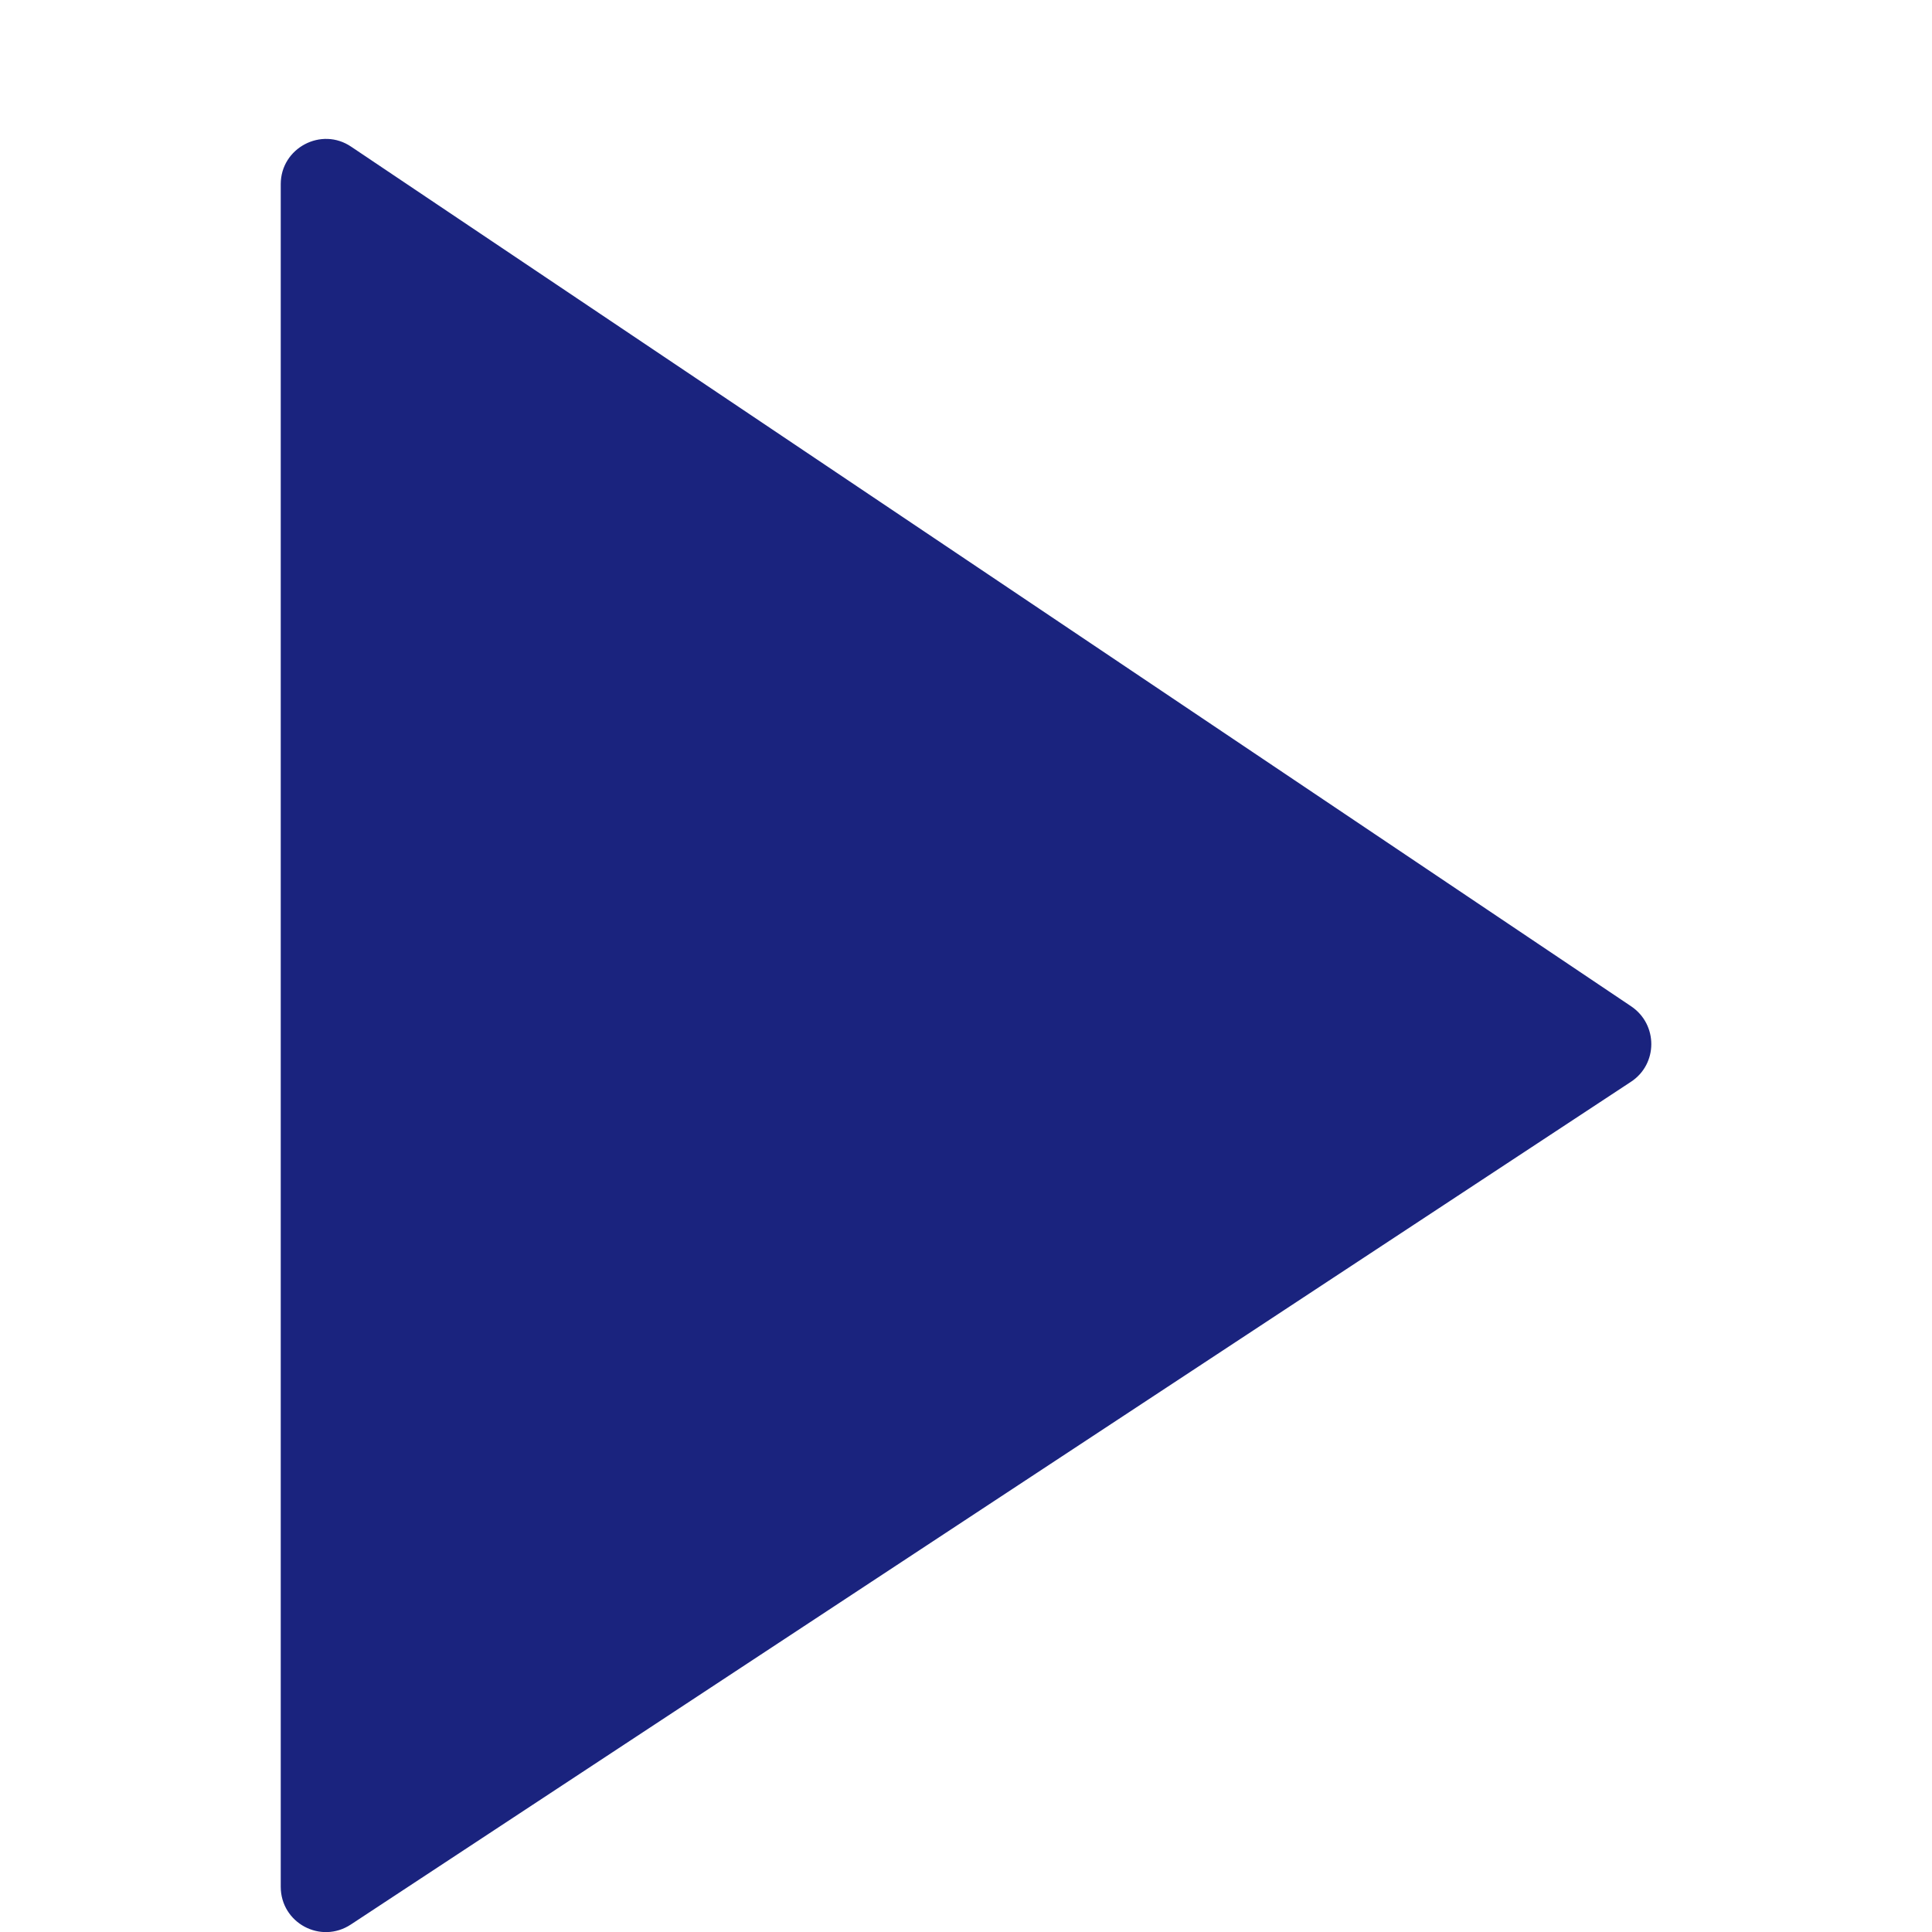 <svg xmlns="http://www.w3.org/2000/svg" viewBox="0 0 512 512" fill="#1a237e">
    <path
        d="M74.4 48.8V500c0 9.6 10.6 15.3 18.6 10l339.2-223.3c7.2-4.7 7.2-15.2.1-20C373.5 227.2 158.1 82.5 93.1 38.9c-7.9-5.4-18.7.3-18.7 9.9z">
    </path>
</svg>